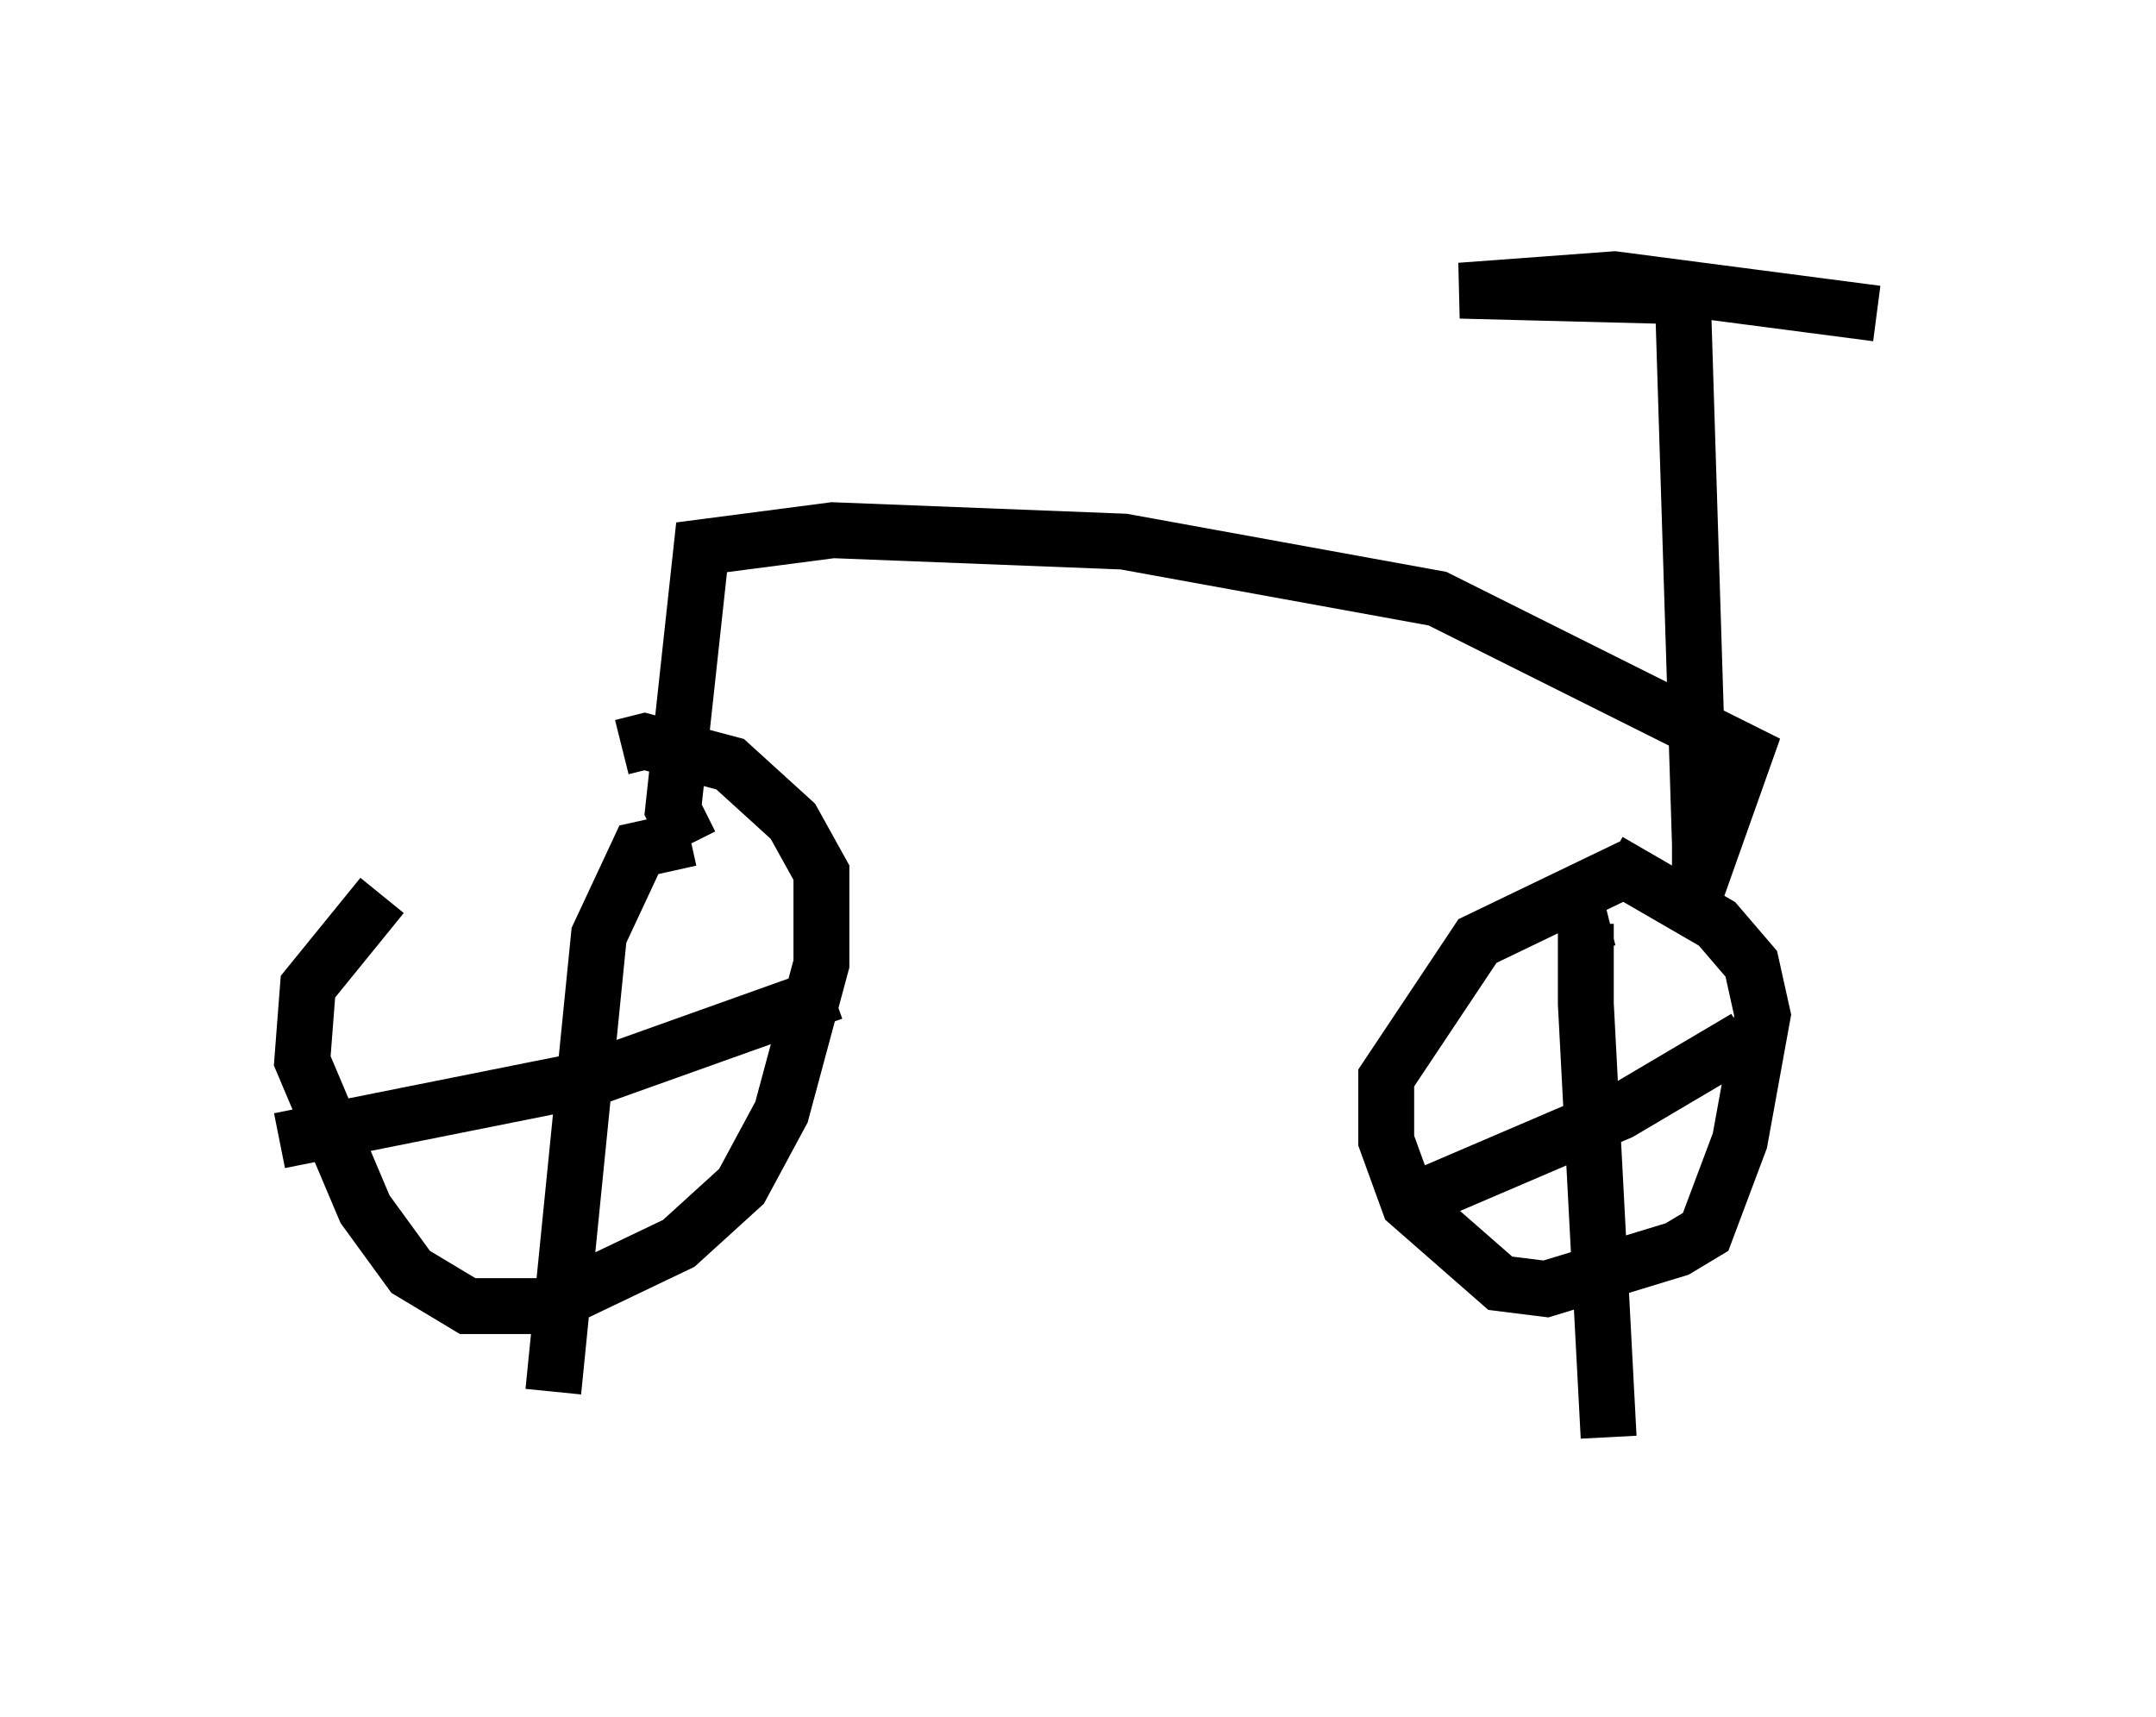 <?xml version="1.0" encoding="utf-8" ?>
<svg baseProfile="full" height="30.723" version="1.1" width="38.584" xmlns="http://www.w3.org/2000/svg" xmlns:ev="http://www.w3.org/2001/xml-events" xmlns:xlink="http://www.w3.org/1999/xlink"><defs /><rect fill="white" height="30.723" width="38.584" x="0" y="0" /><path d="M10.717, 13.473 m-3.879, 2.552 l-1.327, 1.633 -0.102, 1.327 l1.123, 2.654 0.817, 1.123 l1.021, 0.613 1.429, 0.0 l2.348, -1.123 1.123, -1.021 l0.715, -1.327 0.715, -2.654 l0.0, -1.633 -0.51, -0.919 l-1.123, -1.021 -1.531, -0.408 l-0.408, 0.102 m1.225, 1.633 l-0.919, 0.204 -0.715, 1.531 l-0.817, 8.167 m-4.9, -4.492 l5.615, -1.123 4.288, -1.531 m14.292, -2.246 l-2.756, 1.327 -1.633, 2.45 l0.0, 1.123 0.408, 1.123 l1.633, 1.429 0.817, 0.102 l2.348, -0.715 0.51, -0.306 l0.613, -1.633 0.408, -2.246 l-0.204, -0.919 -0.613, -0.715 l-1.94, -1.123 m0.0, 1.021 l-0.408, 0.102 0.0, 1.429 l0.408, 7.758 m-3.369, -4.288 l3.573, -1.531 2.246, -1.327 m-18.886, -3.471 l-0.306, -0.613 0.51, -4.696 l2.348, -0.306 5.206, 0.204 l5.615, 1.021 5.513, 2.756 l-1.123, 3.165 m0.715, -1.123 l-0.408, 0.0 0.0, -0.408 l-0.306, -9.8 -3.981, -0.102 l2.756, -0.204 4.696, 0.613 " fill="none" stroke="black" stroke-width="1" /></svg>
